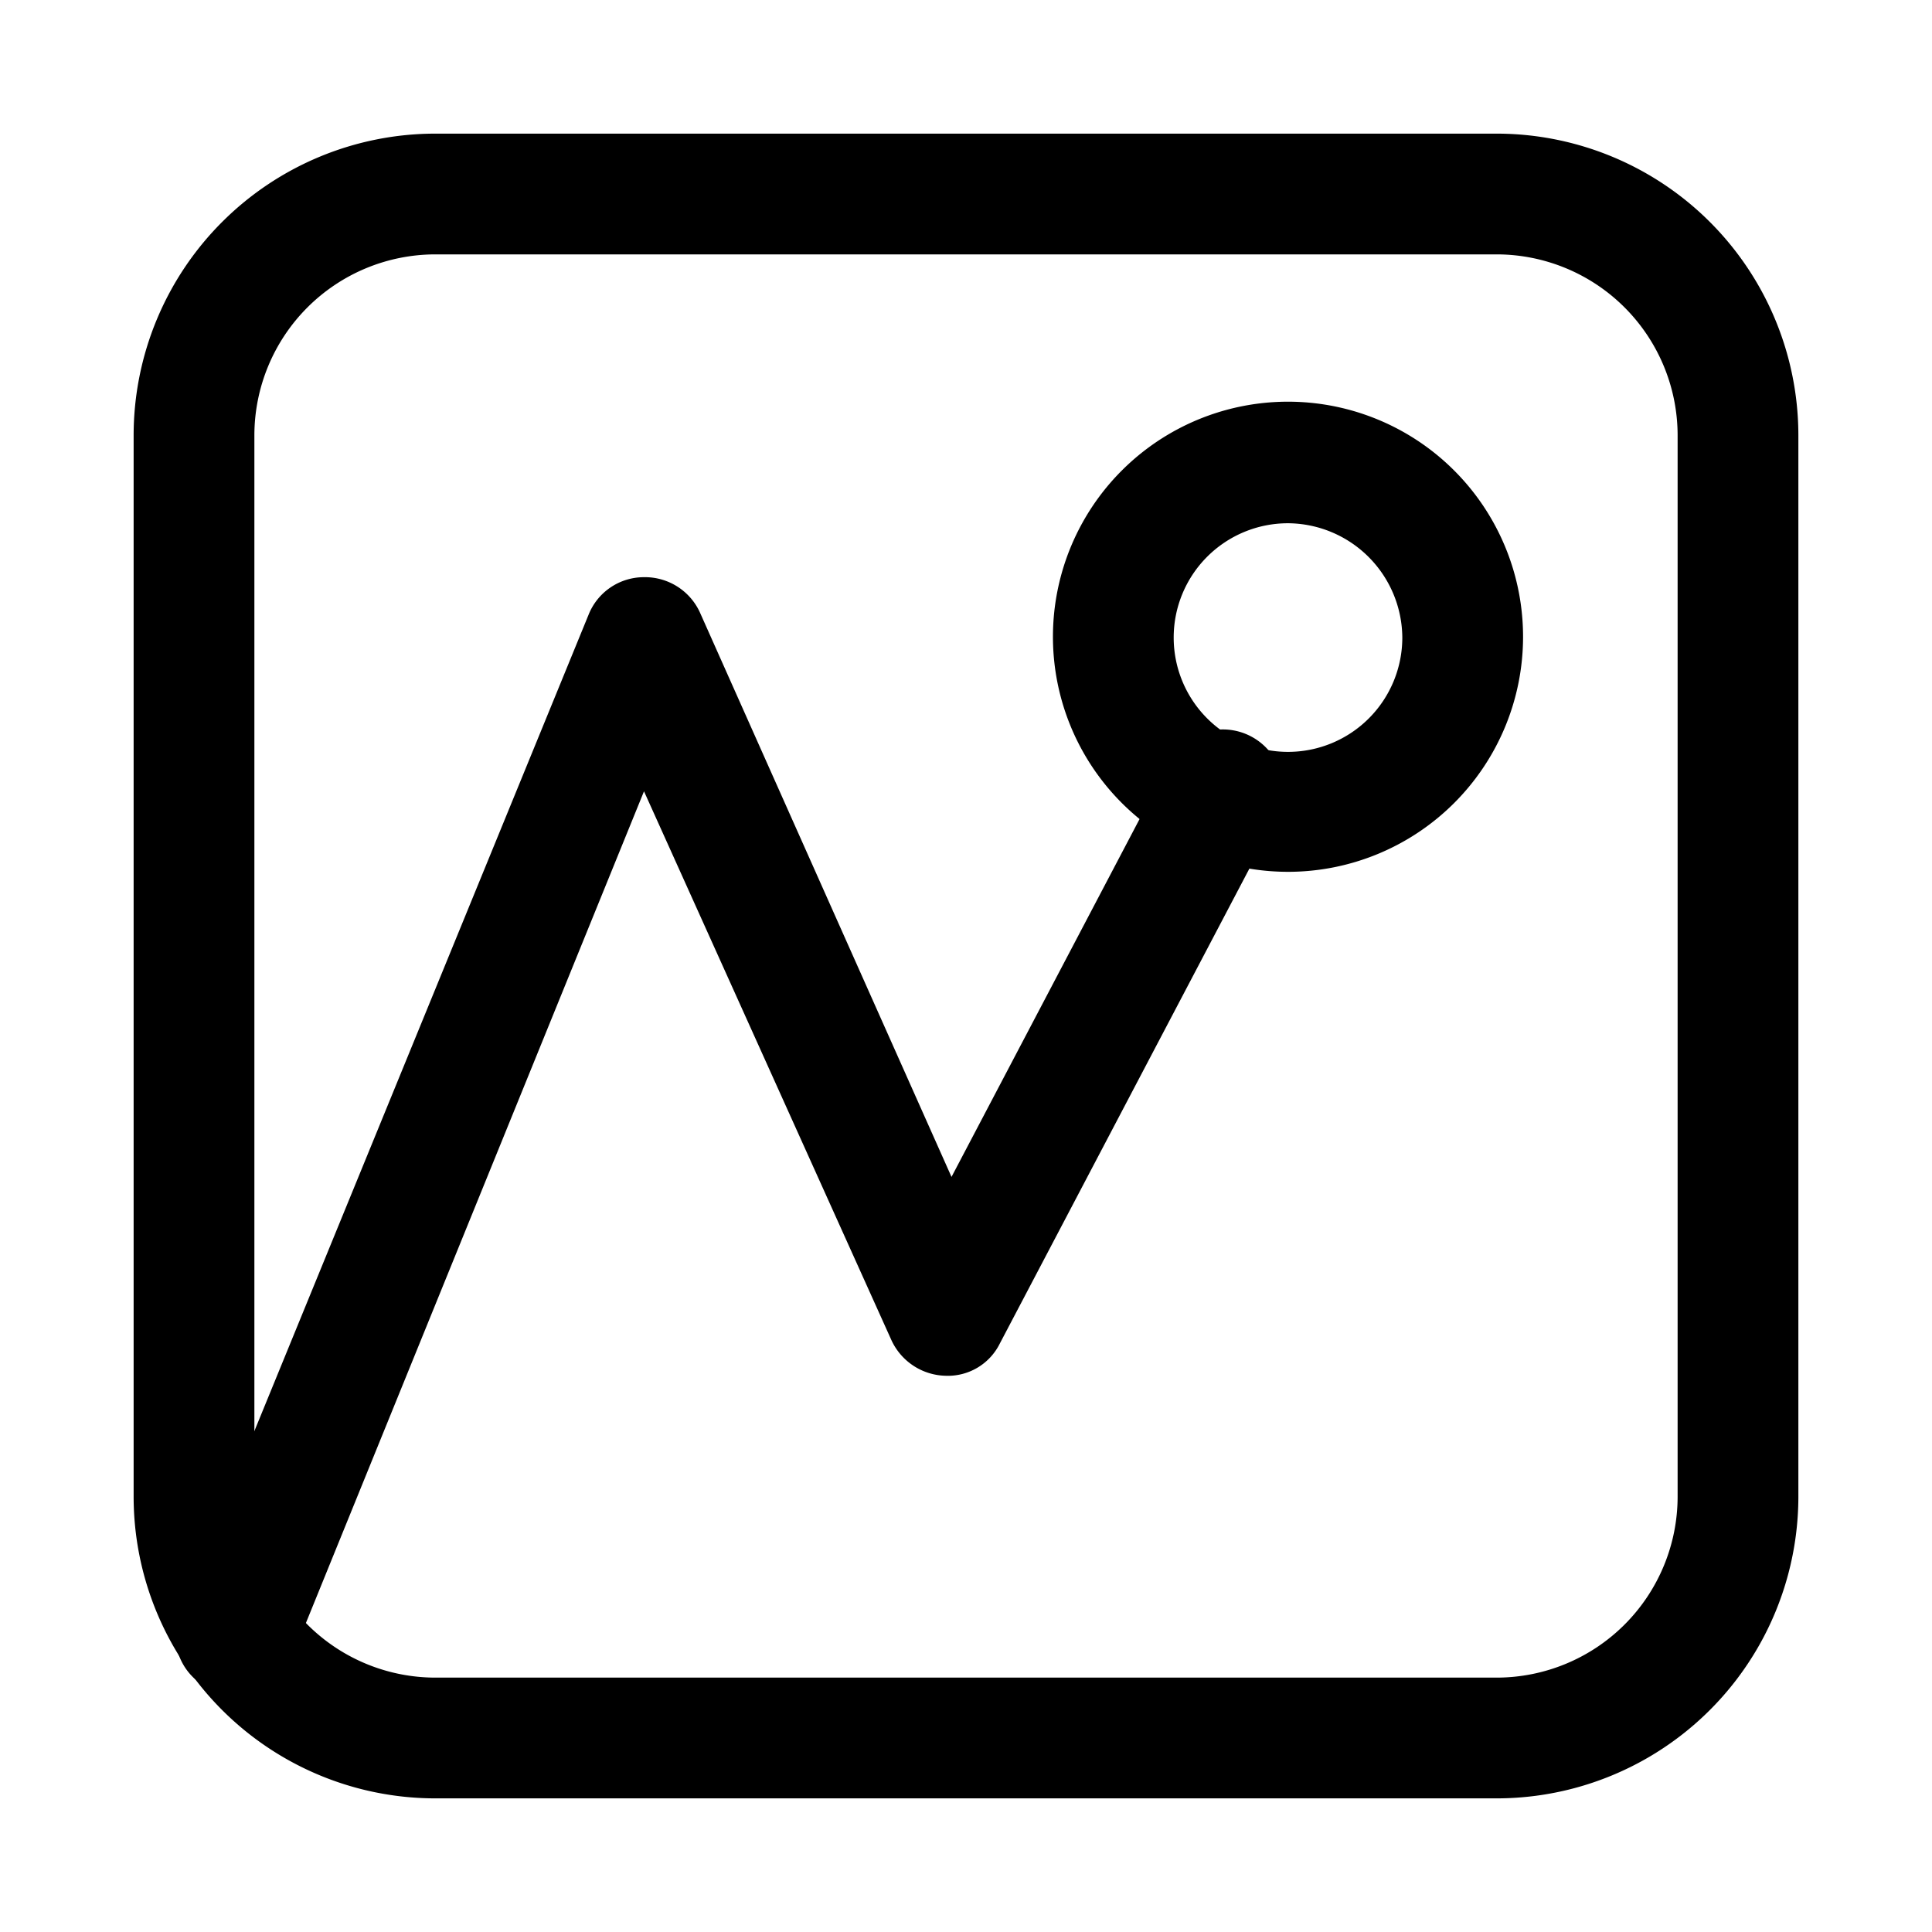 <svg id="Layer_1" data-name="Layer 1" xmlns="http://www.w3.org/2000/svg" xmlns:xlink="http://www.w3.org/1999/xlink" viewBox="0 0 24 24"><defs><style>.cls-1{fill:none;}.cls-2{clip-path:url(#clip-path);}</style><clipPath id="clip-path"><rect class="cls-1" width="24" height="24"/></clipPath></defs><title>graph</title><g class="cls-2"><path d="M18.59,22.34H5.41a3.75,3.75,0,0,1-3.75-3.75V5.41A3.75,3.75,0,0,1,5.41,1.66H18.59a3.75,3.75,0,0,1,3.75,3.75V18.59A3.75,3.75,0,0,1,18.59,22.34ZM5.41,3.16A2.25,2.25,0,0,0,3.16,5.41V18.59a2.25,2.25,0,0,0,2.25,2.25H18.59a2.25,2.25,0,0,0,2.25-2.25V5.41a2.25,2.25,0,0,0-2.25-2.25Z"/><path d="M16,10.83a2.92,2.92,0,1,1,2.92-2.91A2.92,2.92,0,0,1,16,10.83ZM16,6.5a1.42,1.42,0,1,0,1.42,1.42A1.43,1.43,0,0,0,16,6.5Z"/><path d="M2.94,21.05A.71.71,0,0,1,2.66,21a.73.73,0,0,1-.41-1L7.31,7.64A.74.74,0,0,1,8,7.17a.75.75,0,0,1,.7.45l3.12,7,2.68-5.1a.75.75,0,1,1,1.32.7l-3.4,6.47a.72.72,0,0,1-.68.4.76.76,0,0,1-.67-.45L8,9.83,3.63,20.58A.74.74,0,0,1,2.94,21.05Z"/></g></svg>